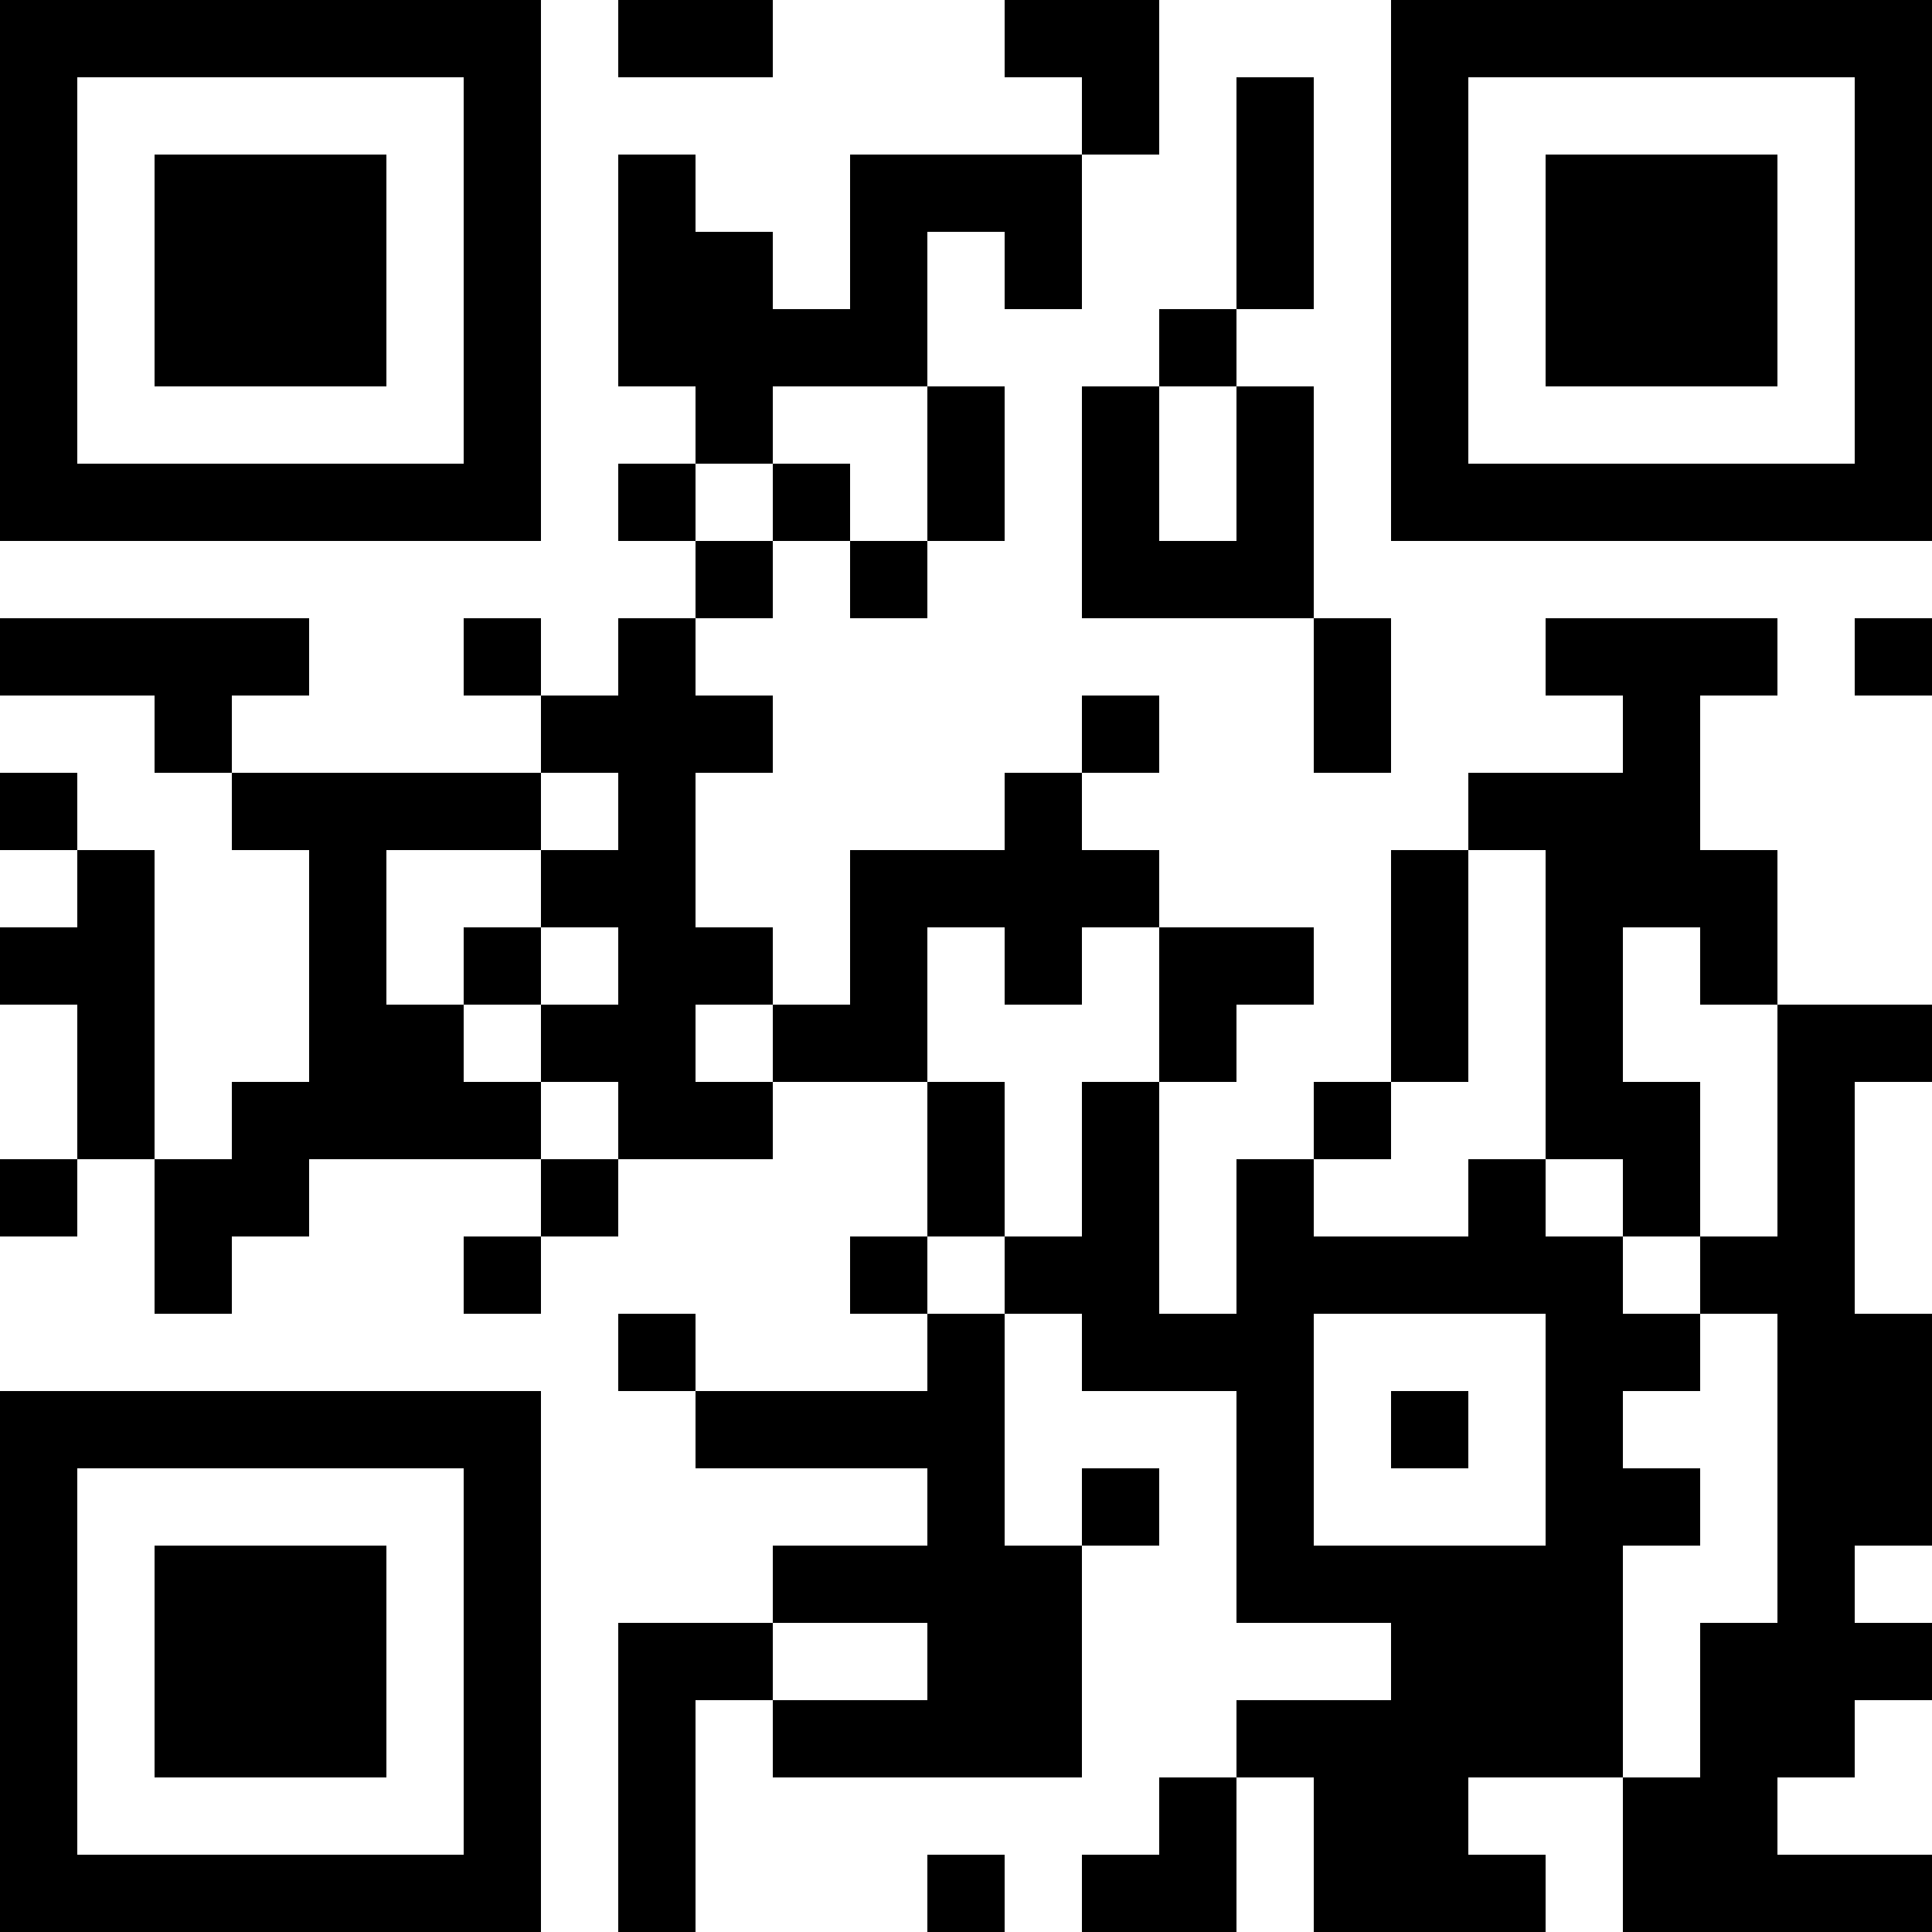 <?xml version="1.0" encoding="UTF-8"?>
<svg xmlns="http://www.w3.org/2000/svg" version="1.1" width="500" height="500" viewBox="0 0 500 500"><rect x="0" y="0" width="500" height="500" fill="#ffffff"/><g transform="scale(20)"><g transform="translate(0,0)"><path fill-rule="evenodd" d="M8 0L8 1L10 1L10 0ZM13 0L13 1L14 1L14 2L11 2L11 4L10 4L10 3L9 3L9 2L8 2L8 5L9 5L9 6L8 6L8 7L9 7L9 8L8 8L8 9L7 9L7 8L6 8L6 9L7 9L7 10L3 10L3 9L4 9L4 8L0 8L0 9L2 9L2 10L3 10L3 11L4 11L4 14L3 14L3 15L2 15L2 11L1 11L1 10L0 10L0 11L1 11L1 12L0 12L0 13L1 13L1 15L0 15L0 16L1 16L1 15L2 15L2 17L3 17L3 16L4 16L4 15L7 15L7 16L6 16L6 17L7 17L7 16L8 16L8 15L10 15L10 14L12 14L12 16L11 16L11 17L12 17L12 18L9 18L9 17L8 17L8 18L9 18L9 19L12 19L12 20L10 20L10 21L8 21L8 25L9 25L9 22L10 22L10 23L14 23L14 20L15 20L15 19L14 19L14 20L13 20L13 17L14 17L14 18L16 18L16 21L18 21L18 22L16 22L16 23L15 23L15 24L14 24L14 25L16 25L16 23L17 23L17 25L20 25L20 24L19 24L19 23L21 23L21 25L25 25L25 24L23 24L23 23L24 23L24 22L25 22L25 21L24 21L24 20L25 20L25 17L24 17L24 14L25 14L25 13L23 13L23 11L22 11L22 9L23 9L23 8L20 8L20 9L21 9L21 10L19 10L19 11L18 11L18 14L17 14L17 15L16 15L16 17L15 17L15 14L16 14L16 13L17 13L17 12L15 12L15 11L14 11L14 10L15 10L15 9L14 9L14 10L13 10L13 11L11 11L11 13L10 13L10 12L9 12L9 10L10 10L10 9L9 9L9 8L10 8L10 7L11 7L11 8L12 8L12 7L13 7L13 5L12 5L12 3L13 3L13 4L14 4L14 2L15 2L15 0ZM16 1L16 4L15 4L15 5L14 5L14 8L17 8L17 10L18 10L18 8L17 8L17 5L16 5L16 4L17 4L17 1ZM10 5L10 6L9 6L9 7L10 7L10 6L11 6L11 7L12 7L12 5ZM15 5L15 7L16 7L16 5ZM24 8L24 9L25 9L25 8ZM7 10L7 11L5 11L5 13L6 13L6 14L7 14L7 15L8 15L8 14L7 14L7 13L8 13L8 12L7 12L7 11L8 11L8 10ZM19 11L19 14L18 14L18 15L17 15L17 16L19 16L19 15L20 15L20 16L21 16L21 17L22 17L22 18L21 18L21 19L22 19L22 20L21 20L21 23L22 23L22 21L23 21L23 17L22 17L22 16L23 16L23 13L22 13L22 12L21 12L21 14L22 14L22 16L21 16L21 15L20 15L20 11ZM6 12L6 13L7 13L7 12ZM12 12L12 14L13 14L13 16L12 16L12 17L13 17L13 16L14 16L14 14L15 14L15 12L14 12L14 13L13 13L13 12ZM9 13L9 14L10 14L10 13ZM17 17L17 20L20 20L20 17ZM18 18L18 19L19 19L19 18ZM10 21L10 22L12 22L12 21ZM12 24L12 25L13 25L13 24ZM0 0L0 7L7 7L7 0ZM1 1L1 6L6 6L6 1ZM2 2L2 5L5 5L5 2ZM18 0L18 7L25 7L25 0ZM19 1L19 6L24 6L24 1ZM20 2L20 5L23 5L23 2ZM0 18L0 25L7 25L7 18ZM1 19L1 24L6 24L6 19ZM2 20L2 23L5 23L5 20Z" fill="#000000"/></g></g></svg>
